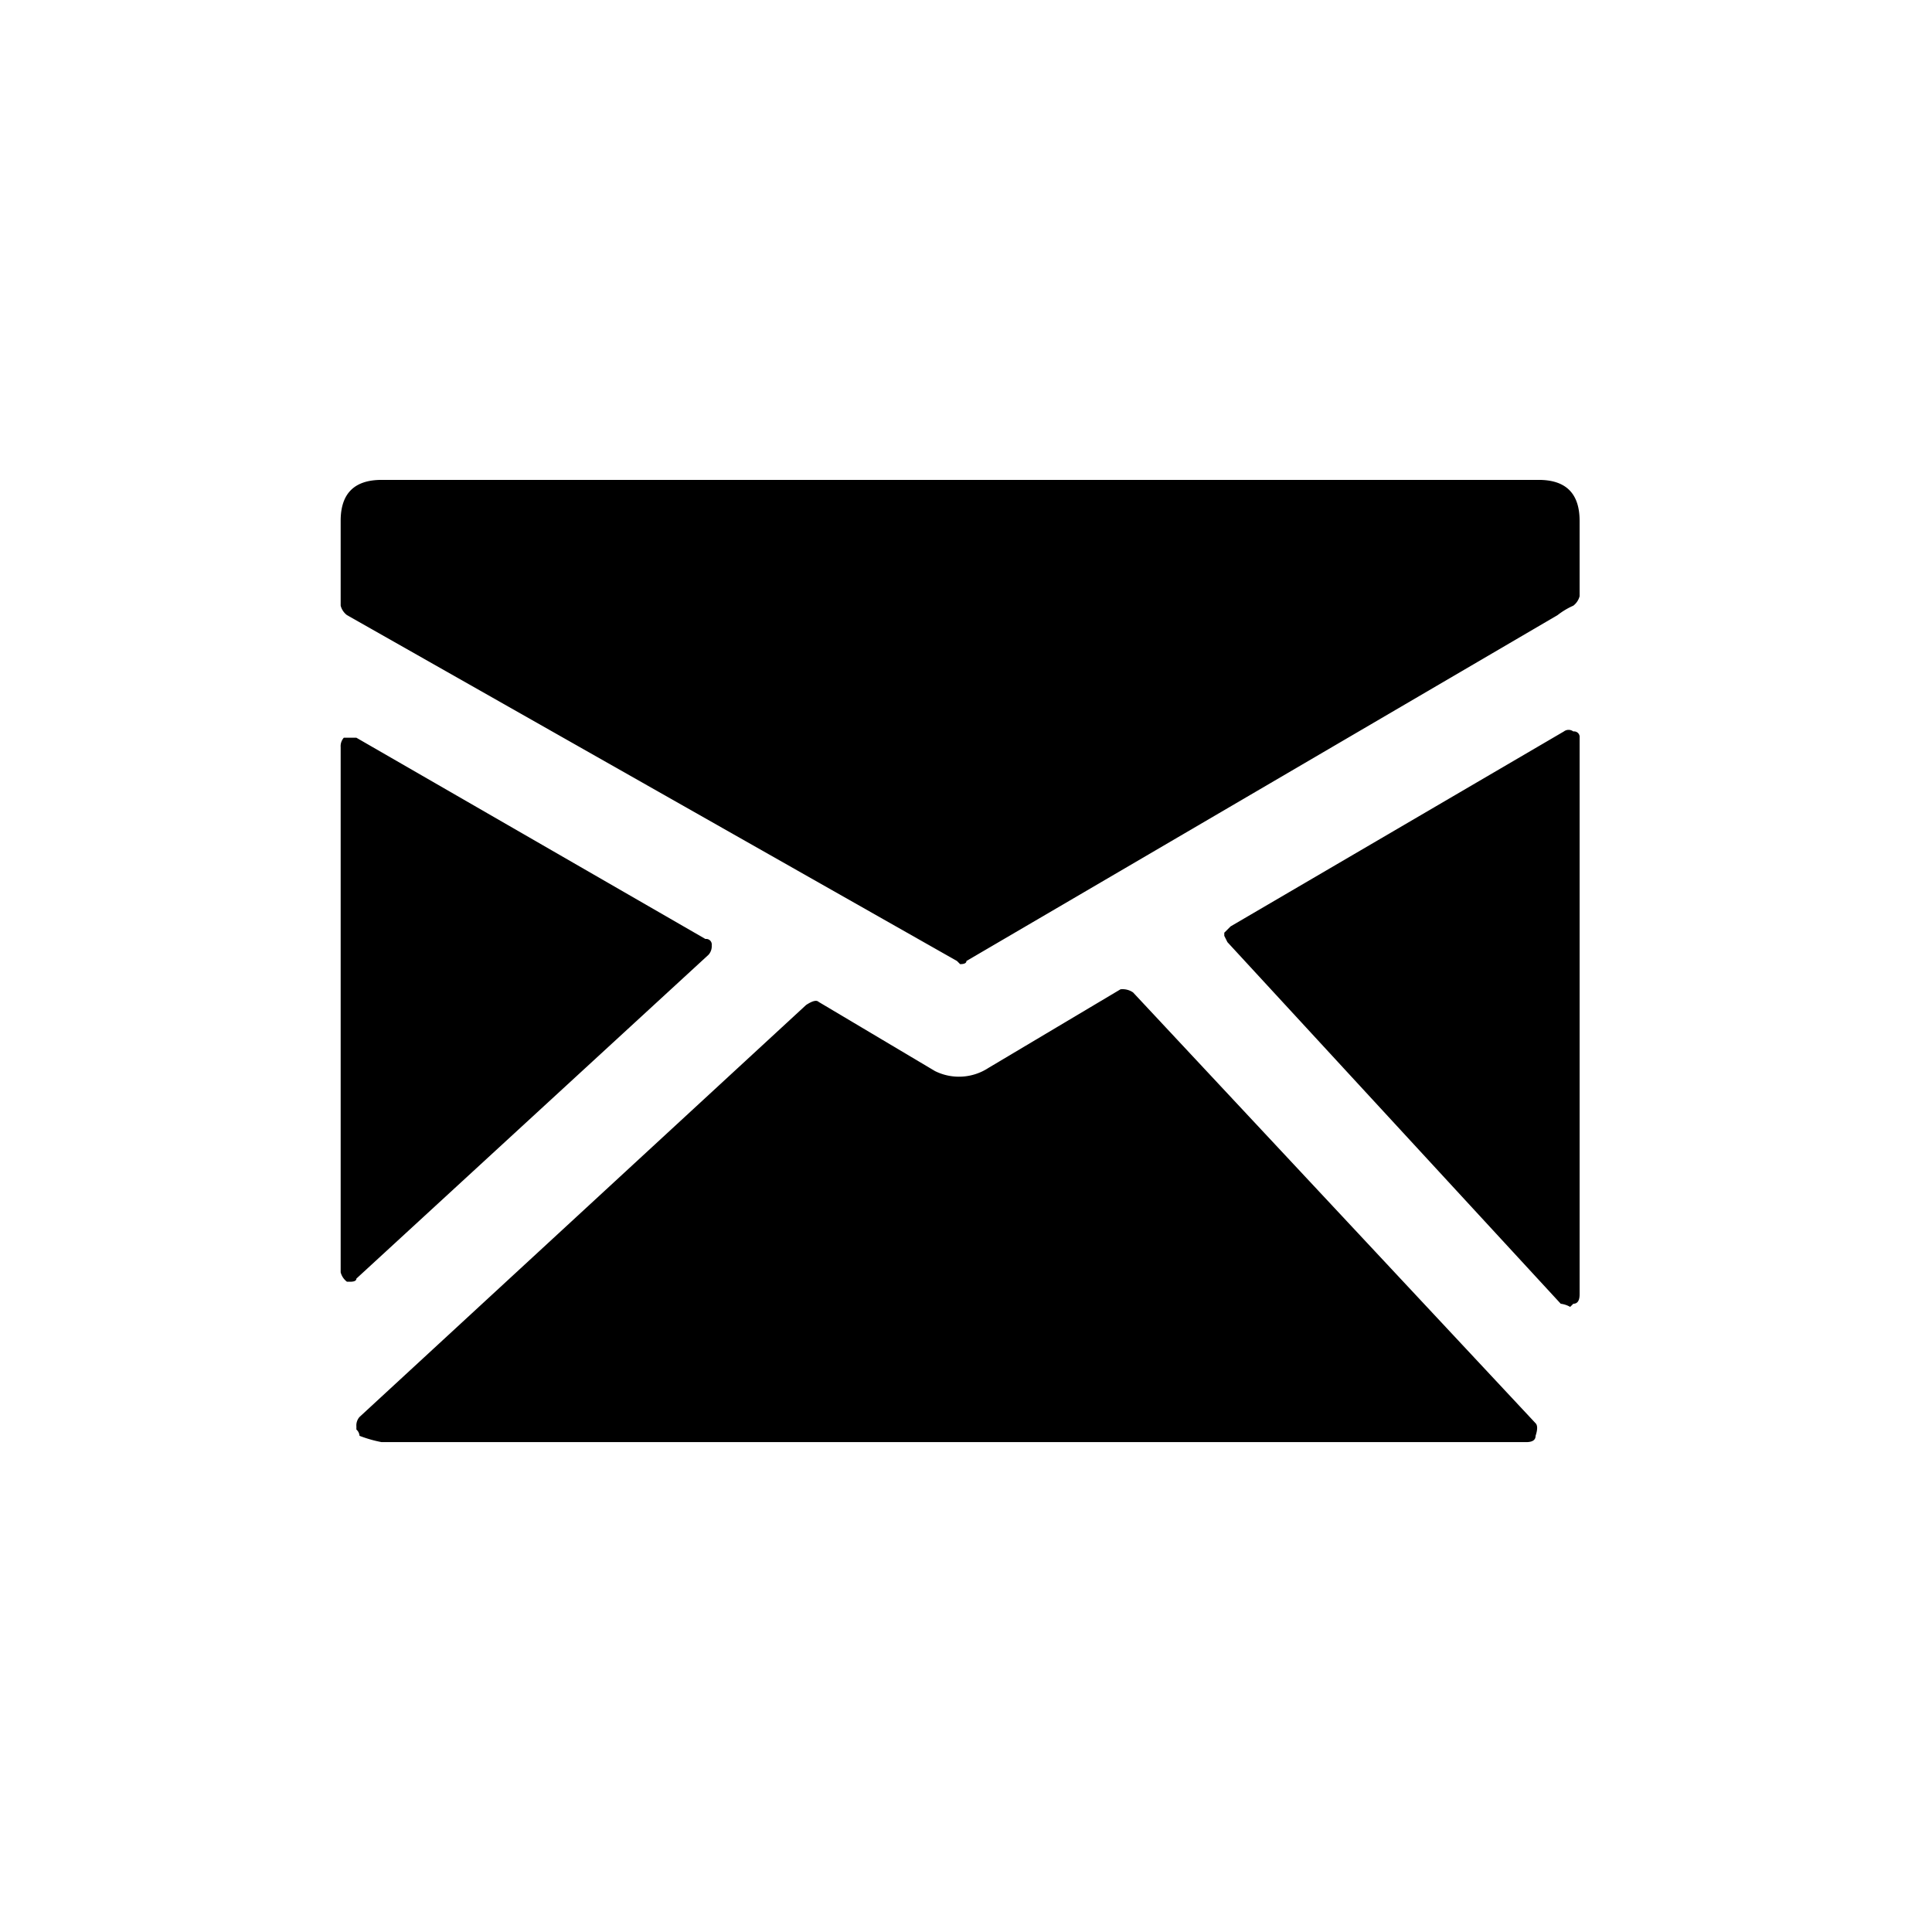<svg id="Layer_1" data-name="Layer 1" xmlns="http://www.w3.org/2000/svg" viewBox="0 0 300 300"><title>FontTristan</title><path d="M245.281,80.865V92.583a2.73,2.73,0,0,1-.977,1.465,11.532,11.532,0,0,0-2.441,1.465l-91.797,53.711c0,0.328-.328.488-0.977,0.488l-0.488-.488L53.875,95.513a2.682,2.682,0,0,1-.977-1.465V80.865q0-6.34,6.348-6.348H238.934Q245.273,74.517,245.281,80.865ZM55.34,198.54c0,0.328-.328.488-0.977,0.488H53.875a2.682,2.682,0,0,1-.977-1.465v-81.543a1.987,1.987,0,0,1,.488-1.465H55.34l54.199,31.25a0.865,0.865,0,0,1,.977.977,1.995,1.995,0,0,1-.488,1.465Zm183.106,22.461c0.32,0.328.32,0.977,0,1.953,0,0.656-.488.977-1.465,0.977H59.246a19.78,19.78,0,0,1-3.418-.977,1.443,1.443,0,0,0-.488-0.977v-0.488a1.987,1.987,0,0,1,.488-1.465L125.164,156.06c0.977-.648,1.625-0.809,1.953-0.488l18.066,10.742a8.361,8.361,0,0,0,8.301-.488l20.508-12.207a2.86,2.86,0,0,1,1.953.488Zm6.836-106.445v86.426c0,0.977-.328,1.465-0.977,1.465l-0.488.488a3.894,3.894,0,0,0-1.465-.488l-51.758-56.152-0.488-.977v-0.488l0.977-.977L242.84,113.579a1.212,1.212,0,0,1,1.465,0A0.865,0.865,0,0,1,245.281,114.556Z"/></svg>
